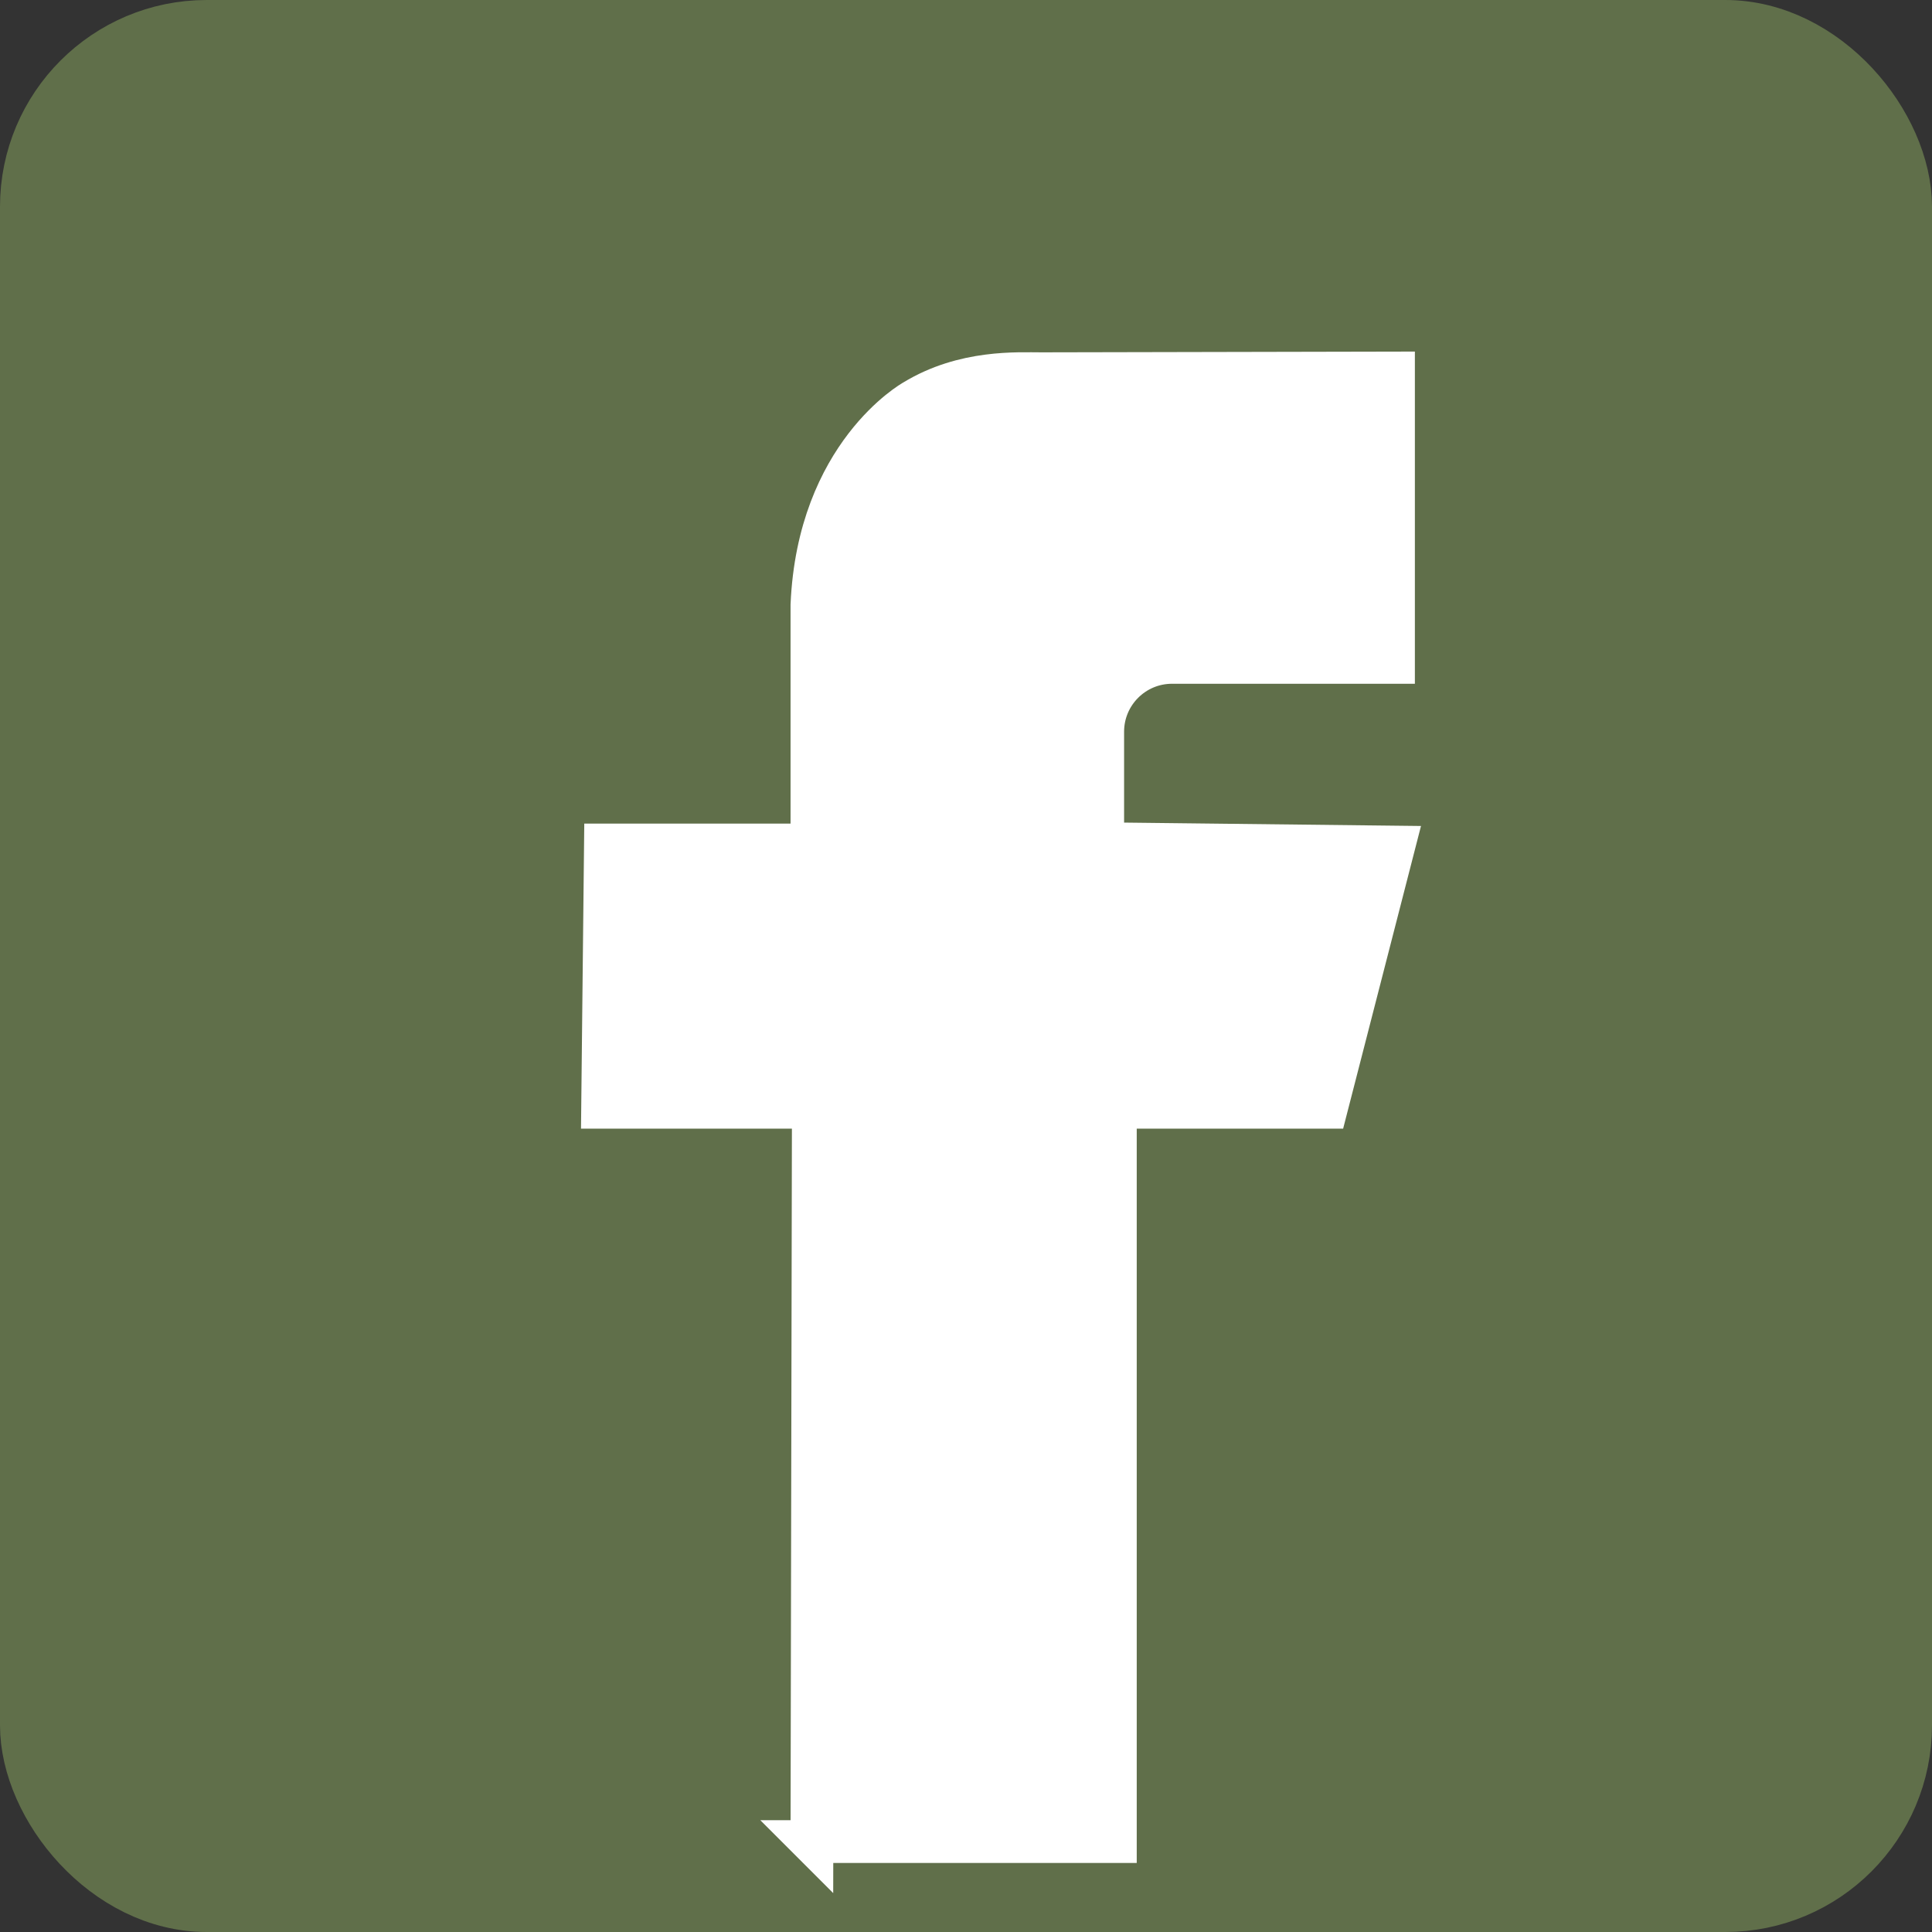 <svg xmlns="http://www.w3.org/2000/svg" viewBox="0 0 135.525 135.525">
  <rect x="0" y="0" width="135.525" height="135.525" fill="#333333" stroke="none"/>
  <defs>
    <style>
      .cls-1 {
        fill: #fff;
        stroke: #fff;
        stroke-width: 3px;
      }
      .cls-2 {
        fill: #606f4a;
        stroke: #606f4a;
        stroke-width: 5px;
      }
    </style>
  </defs>
    <g id="fb_icon_filled">
      <rect id="frame" class="cls-2" x="2.5" y="2.5" width="130.525" height="130.525" rx="12" ry="12"/>
      <path id="f" class="cls-1" d="m56.954,129.182h21.285v-51.512h14.816l4.695-18.251-20.398-.233v-7.858c0-2.686,2.178-4.864,4.864-4.864h15.534v-20.299l-24.692.051c-1.643.003-5.417-.241-8.933,1.906,0,0-6.712,3.751-7.17,14.312,0,0,0,16.841,0,16.841h-14.486l-.197,18.396h14.781l-.099,51.511Z"/>
    </g>
</svg>